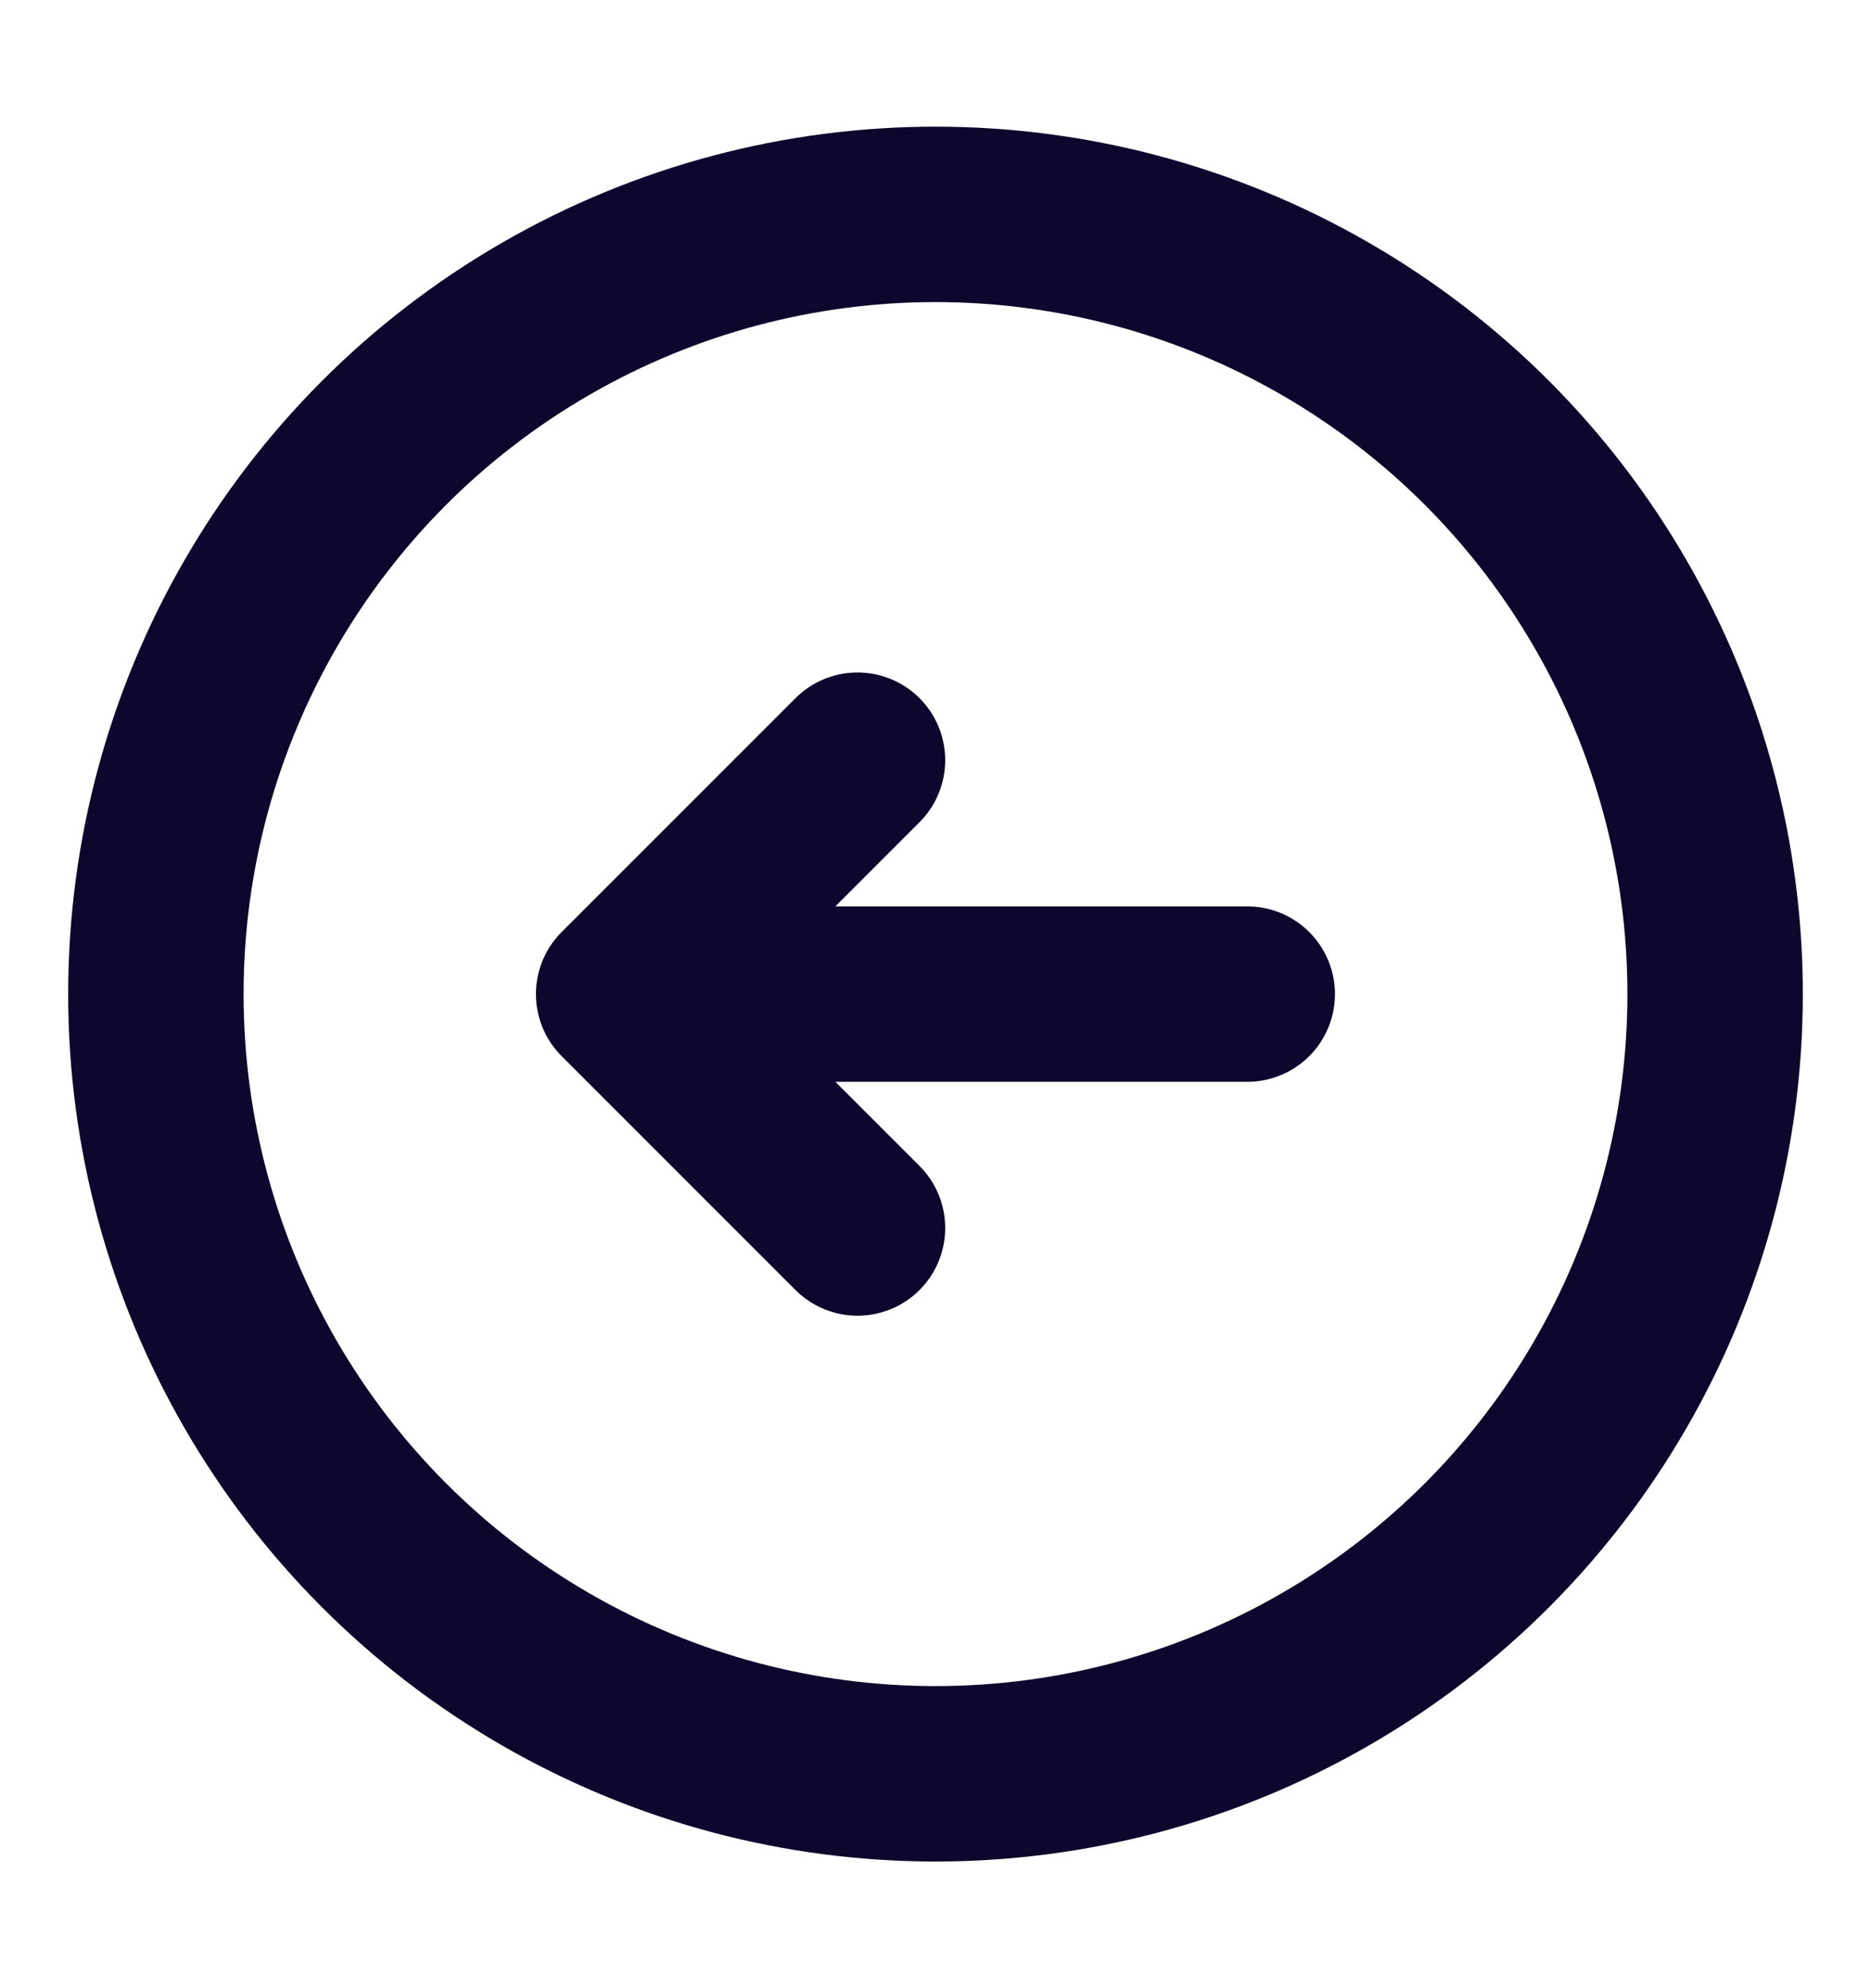 <svg width="16" height="17" viewBox="0 0 16 17" fill="none" xmlns="http://www.w3.org/2000/svg">
<circle cx="8" cy="8.5" r="6.667" stroke="#0D062D" stroke-width="1.5"/>
<path d="M7.333 10.5L5.333 8.5M5.333 8.5L7.333 6.5M5.333 8.5L10.666 8.5" stroke="#0D062D" stroke-width="1.5" stroke-linecap="round" stroke-linejoin="round"/>
</svg>
